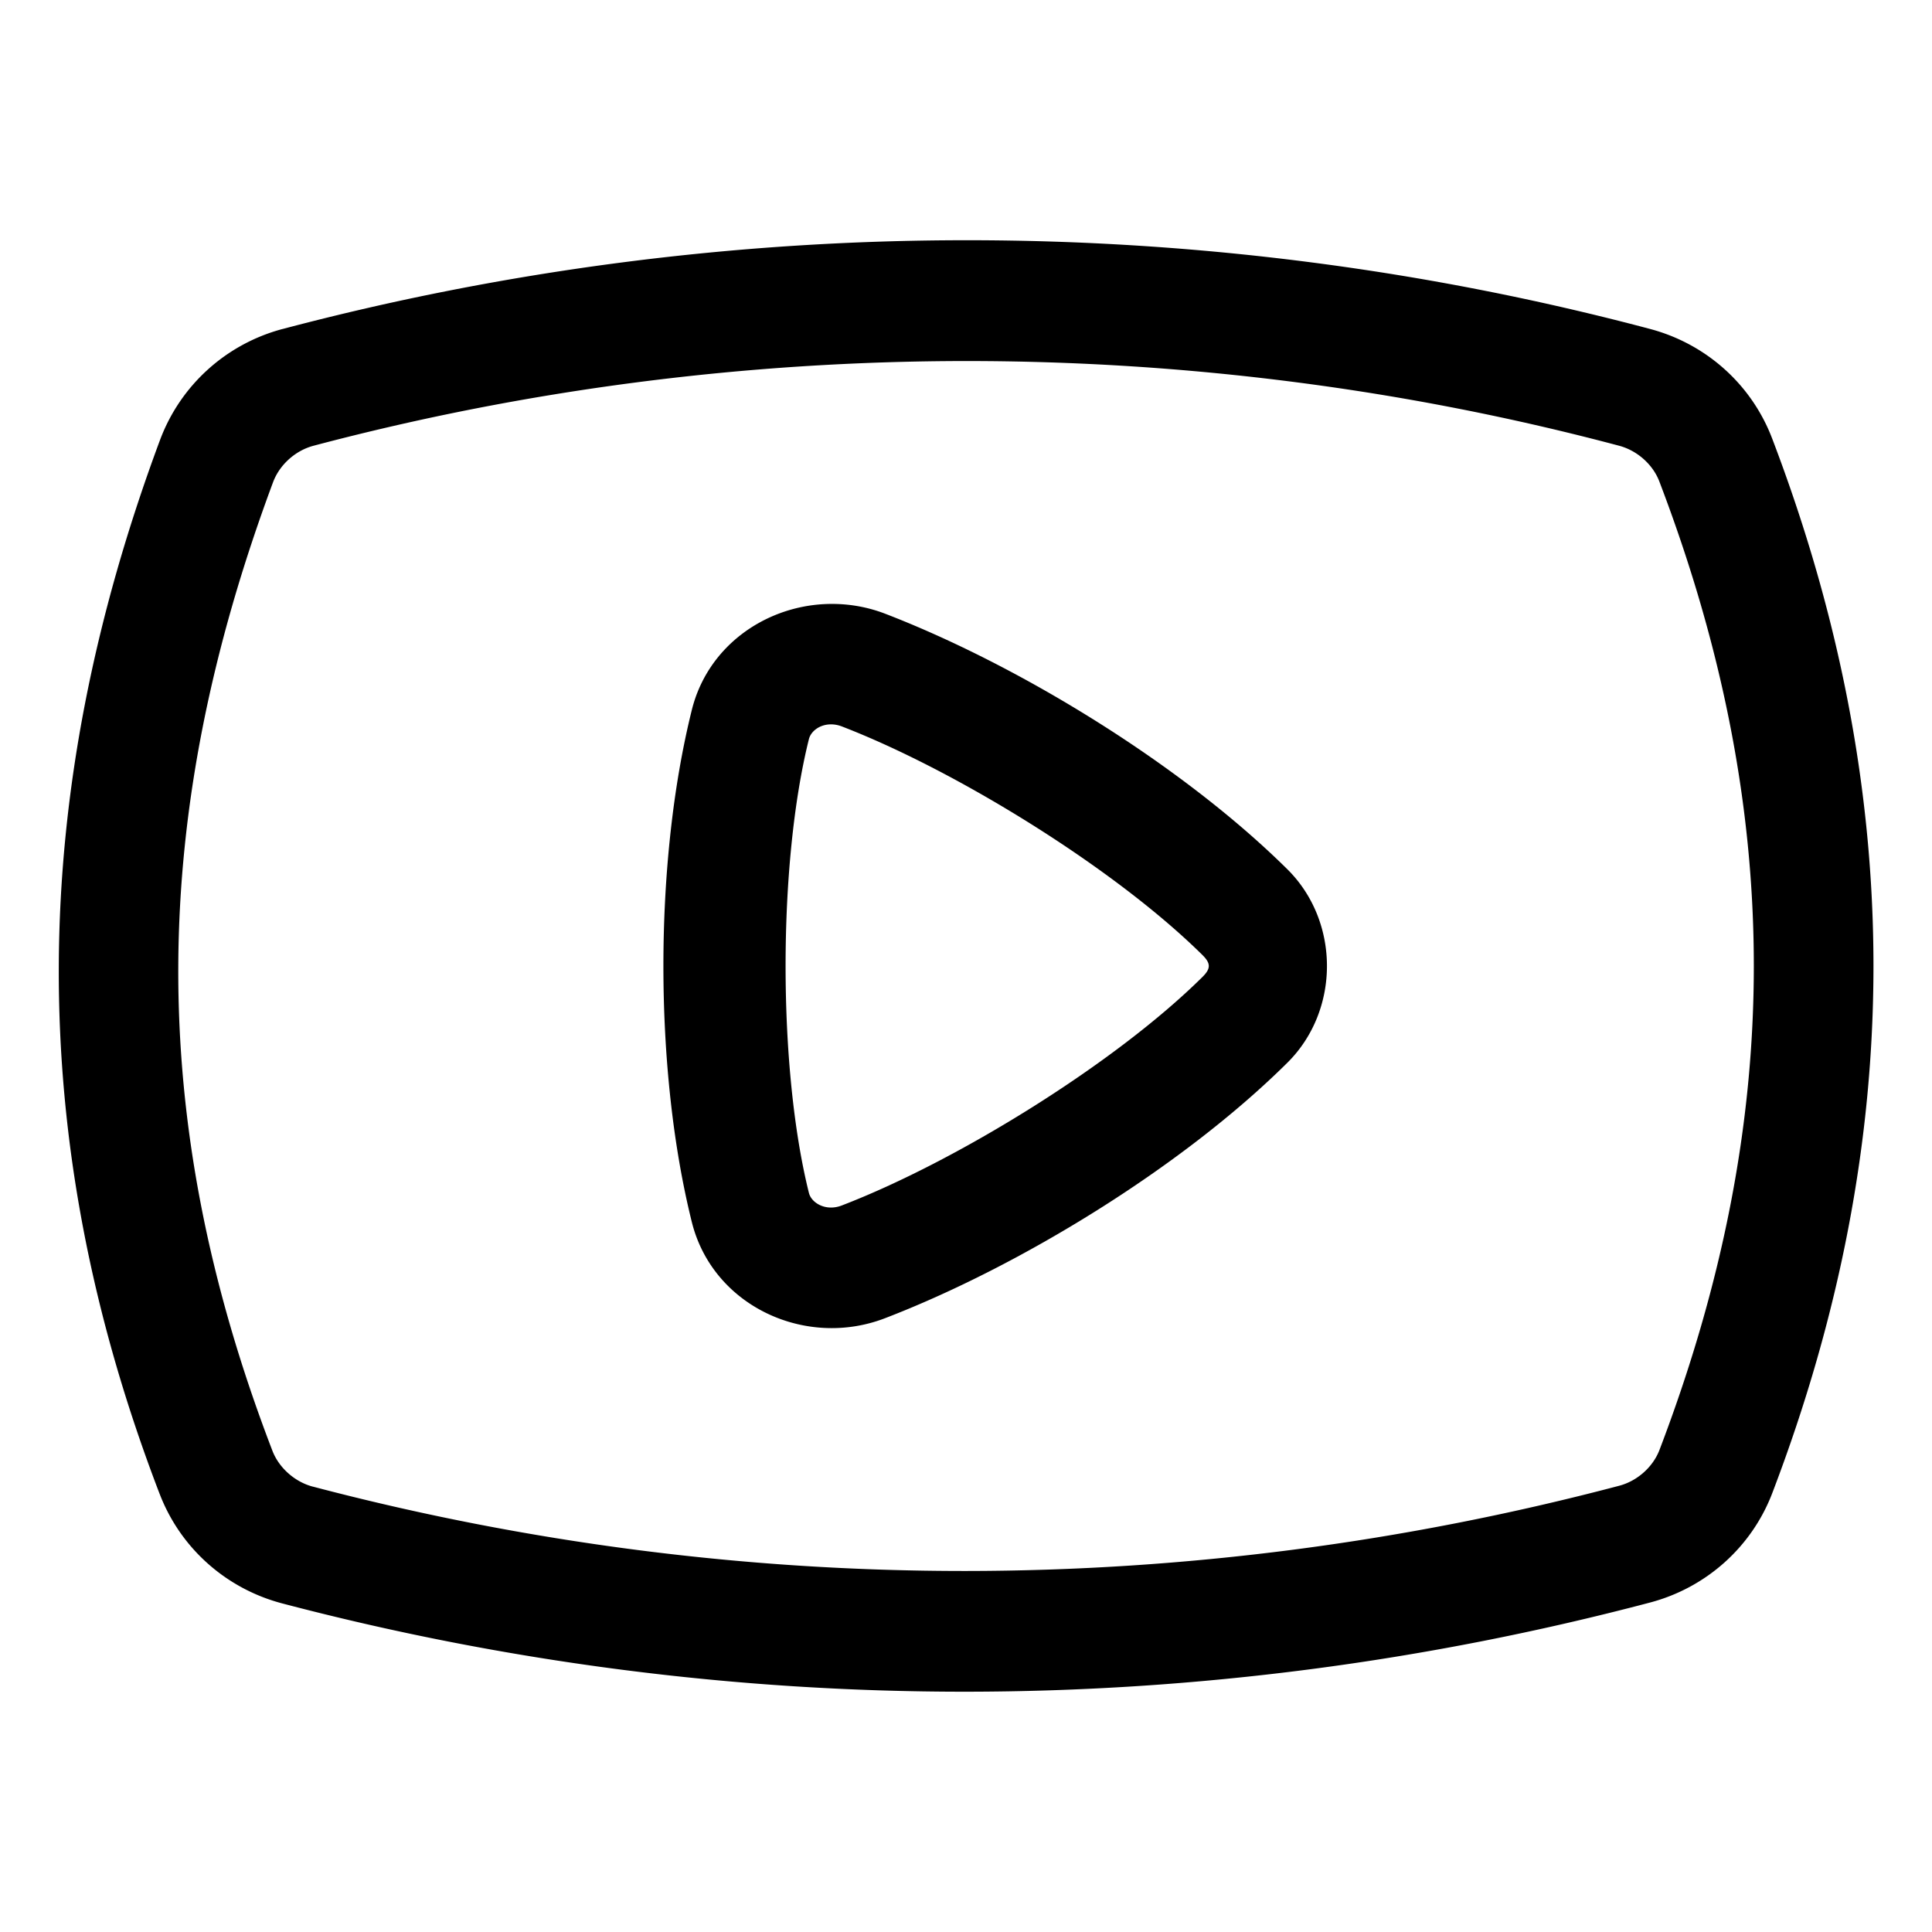 <svg xmlns="http://www.w3.org/2000/svg"  viewBox="0 0 32 32" width="128px" height="128px"><path d="M 16.008 3.979 C 12.192 3.979 8.376 4.471 4.682 5.449 A 1 1 0 0 0 4.68 5.449 C 3.748 5.697 2.989 6.379 2.65 7.289 C 0.464 13.162 0.368 18.817 2.645 24.746 A 1 1 0 0 0 2.646 24.748 C 2.992 25.646 3.748 26.313 4.672 26.557 C 12.102 28.512 19.889 28.508 27.33 26.543 C 28.253 26.299 29.011 25.63 29.355 24.729 C 31.591 18.867 31.588 13.124 29.352 7.262 C 29.009 6.363 28.254 5.694 27.332 5.449 C 23.638 4.467 19.824 3.978 16.008 3.979 z M 16.008 5.98 C 19.652 5.98 23.296 6.446 26.818 7.383 C 27.116 7.462 27.377 7.693 27.484 7.975 C 29.57 13.44 29.57 18.552 27.486 24.016 C 27.378 24.298 27.119 24.53 26.818 24.609 C 19.71 26.486 12.279 26.491 5.182 24.623 L 5.18 24.623 C 4.882 24.544 4.62 24.311 4.512 24.029 C 2.39 18.503 2.473 13.494 4.523 7.986 C 4.631 7.698 4.891 7.463 5.193 7.383 C 8.719 6.449 12.363 5.981 16.008 5.98 z M 13.652 10.006 C 12.649 10.058 11.718 10.716 11.459 11.758 C 10.831 14.278 10.831 17.722 11.459 20.242 C 11.805 21.632 13.342 22.341 14.658 21.834 C 16.872 20.983 19.568 19.341 21.32 17.605 C 22.198 16.738 22.198 15.262 21.32 14.395 C 19.567 12.661 16.872 11.016 14.658 10.164 C 14.329 10.038 13.987 9.989 13.652 10.006 z M 13.75 11.998 C 13.81 11.996 13.875 12.006 13.941 12.031 C 15.834 12.76 18.459 14.378 19.914 15.816 C 20.057 15.957 20.057 16.043 19.914 16.184 C 18.461 17.622 15.834 19.24 13.941 19.967 C 13.678 20.068 13.44 19.926 13.398 19.758 C 12.883 17.69 12.883 14.31 13.398 12.242 C 13.43 12.115 13.57 12.003 13.75 11.998 z"/></svg>